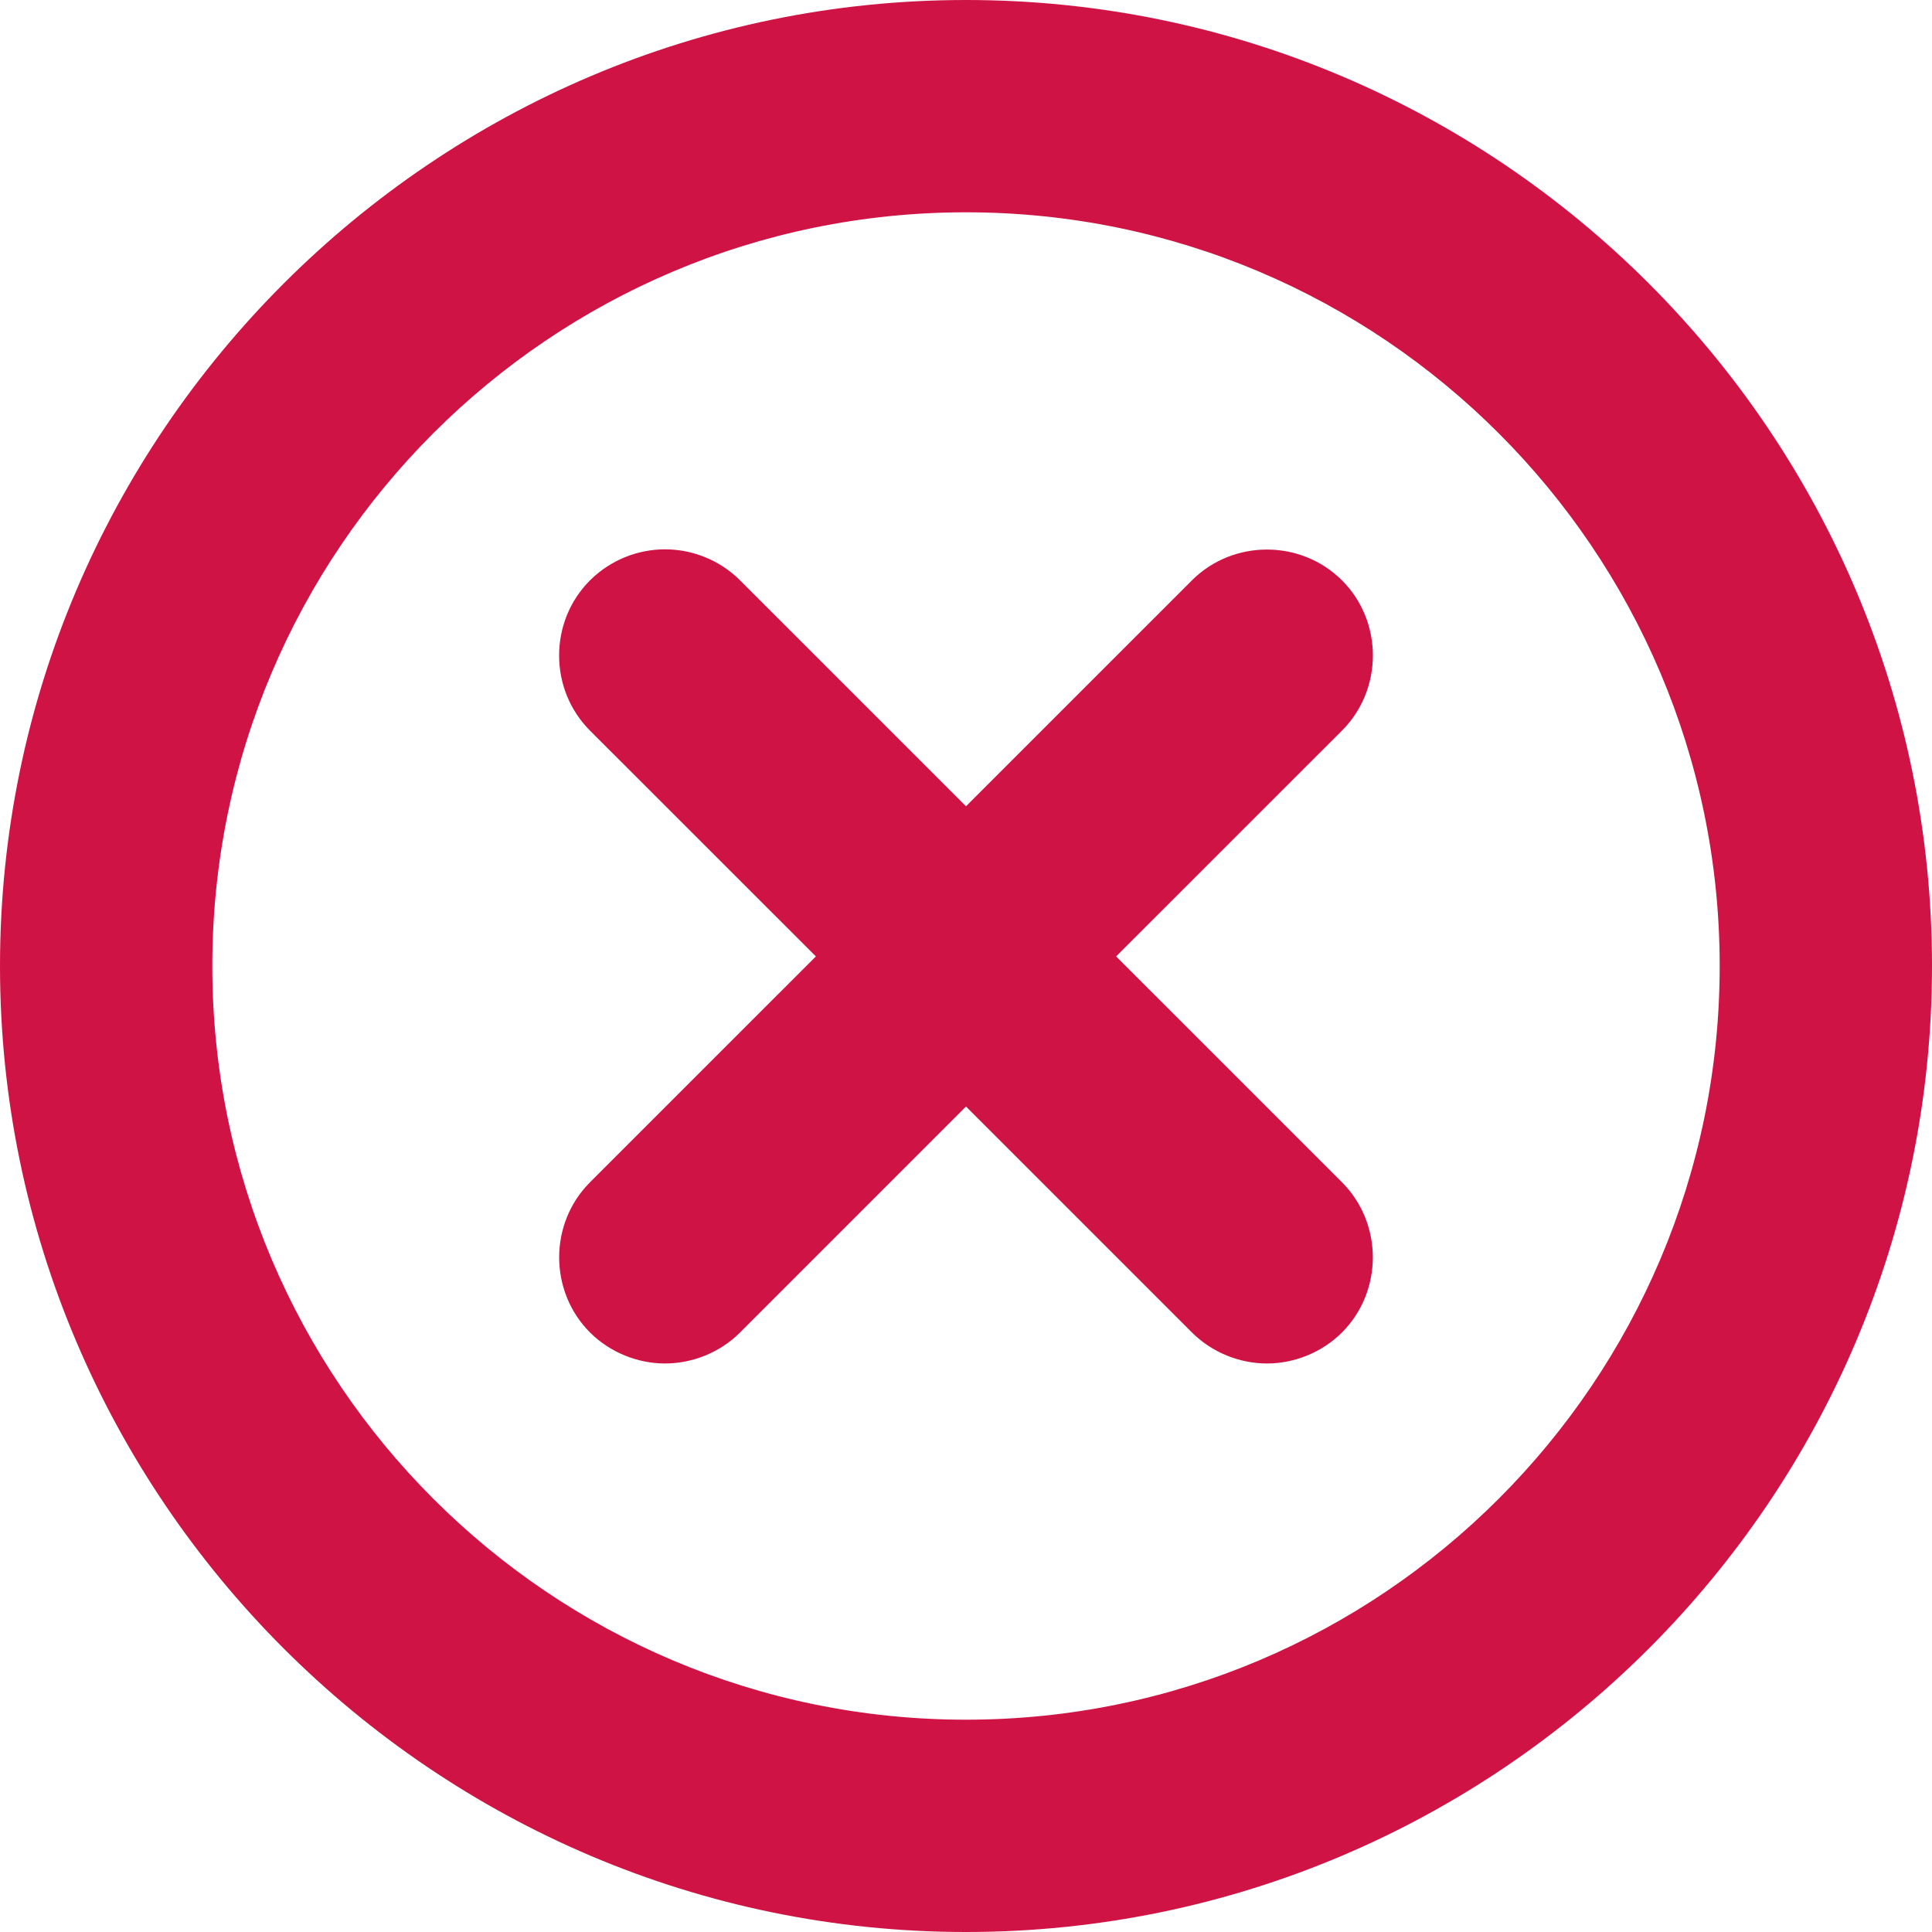 <svg width="27" height="27" viewBox="0 0 27 27" fill="none" xmlns="http://www.w3.org/2000/svg">
<path d="M13.5 0C6.069 0 0 6.069 0 13.5C0 20.931 6.069 27 13.5 27C20.93 27 27 20.953 27 13.5C27 6.047 20.93 0 13.5 0V0ZM13.5 2.967C19.309 2.967 24.033 7.691 24.033 13.5C24.033 19.309 19.31 24.033 13.5 24.033C7.691 24.033 2.967 19.31 2.967 13.5C2.967 7.691 7.69 2.967 13.5 2.967V2.967ZM9.294 7.677C8.916 7.677 8.533 7.824 8.245 8.111C7.67 8.686 7.67 9.635 8.245 10.21L11.402 13.366L8.245 16.523C7.671 17.098 7.671 18.046 8.245 18.621C8.524 18.9 8.911 19.055 9.294 19.055C9.678 19.055 10.065 18.9 10.343 18.621L13.5 15.464L16.657 18.621C16.936 18.9 17.322 19.055 17.706 19.055C18.089 19.055 18.476 18.9 18.755 18.621C19.329 18.046 19.329 17.098 18.755 16.523L15.598 13.366L18.755 10.21C19.33 9.634 19.33 8.686 18.755 8.111C18.18 7.537 17.231 7.536 16.657 8.111L13.5 11.268L10.343 8.111C10.056 7.824 9.672 7.677 9.294 7.677H9.294Z" fill="#D01345"/>
</svg>
